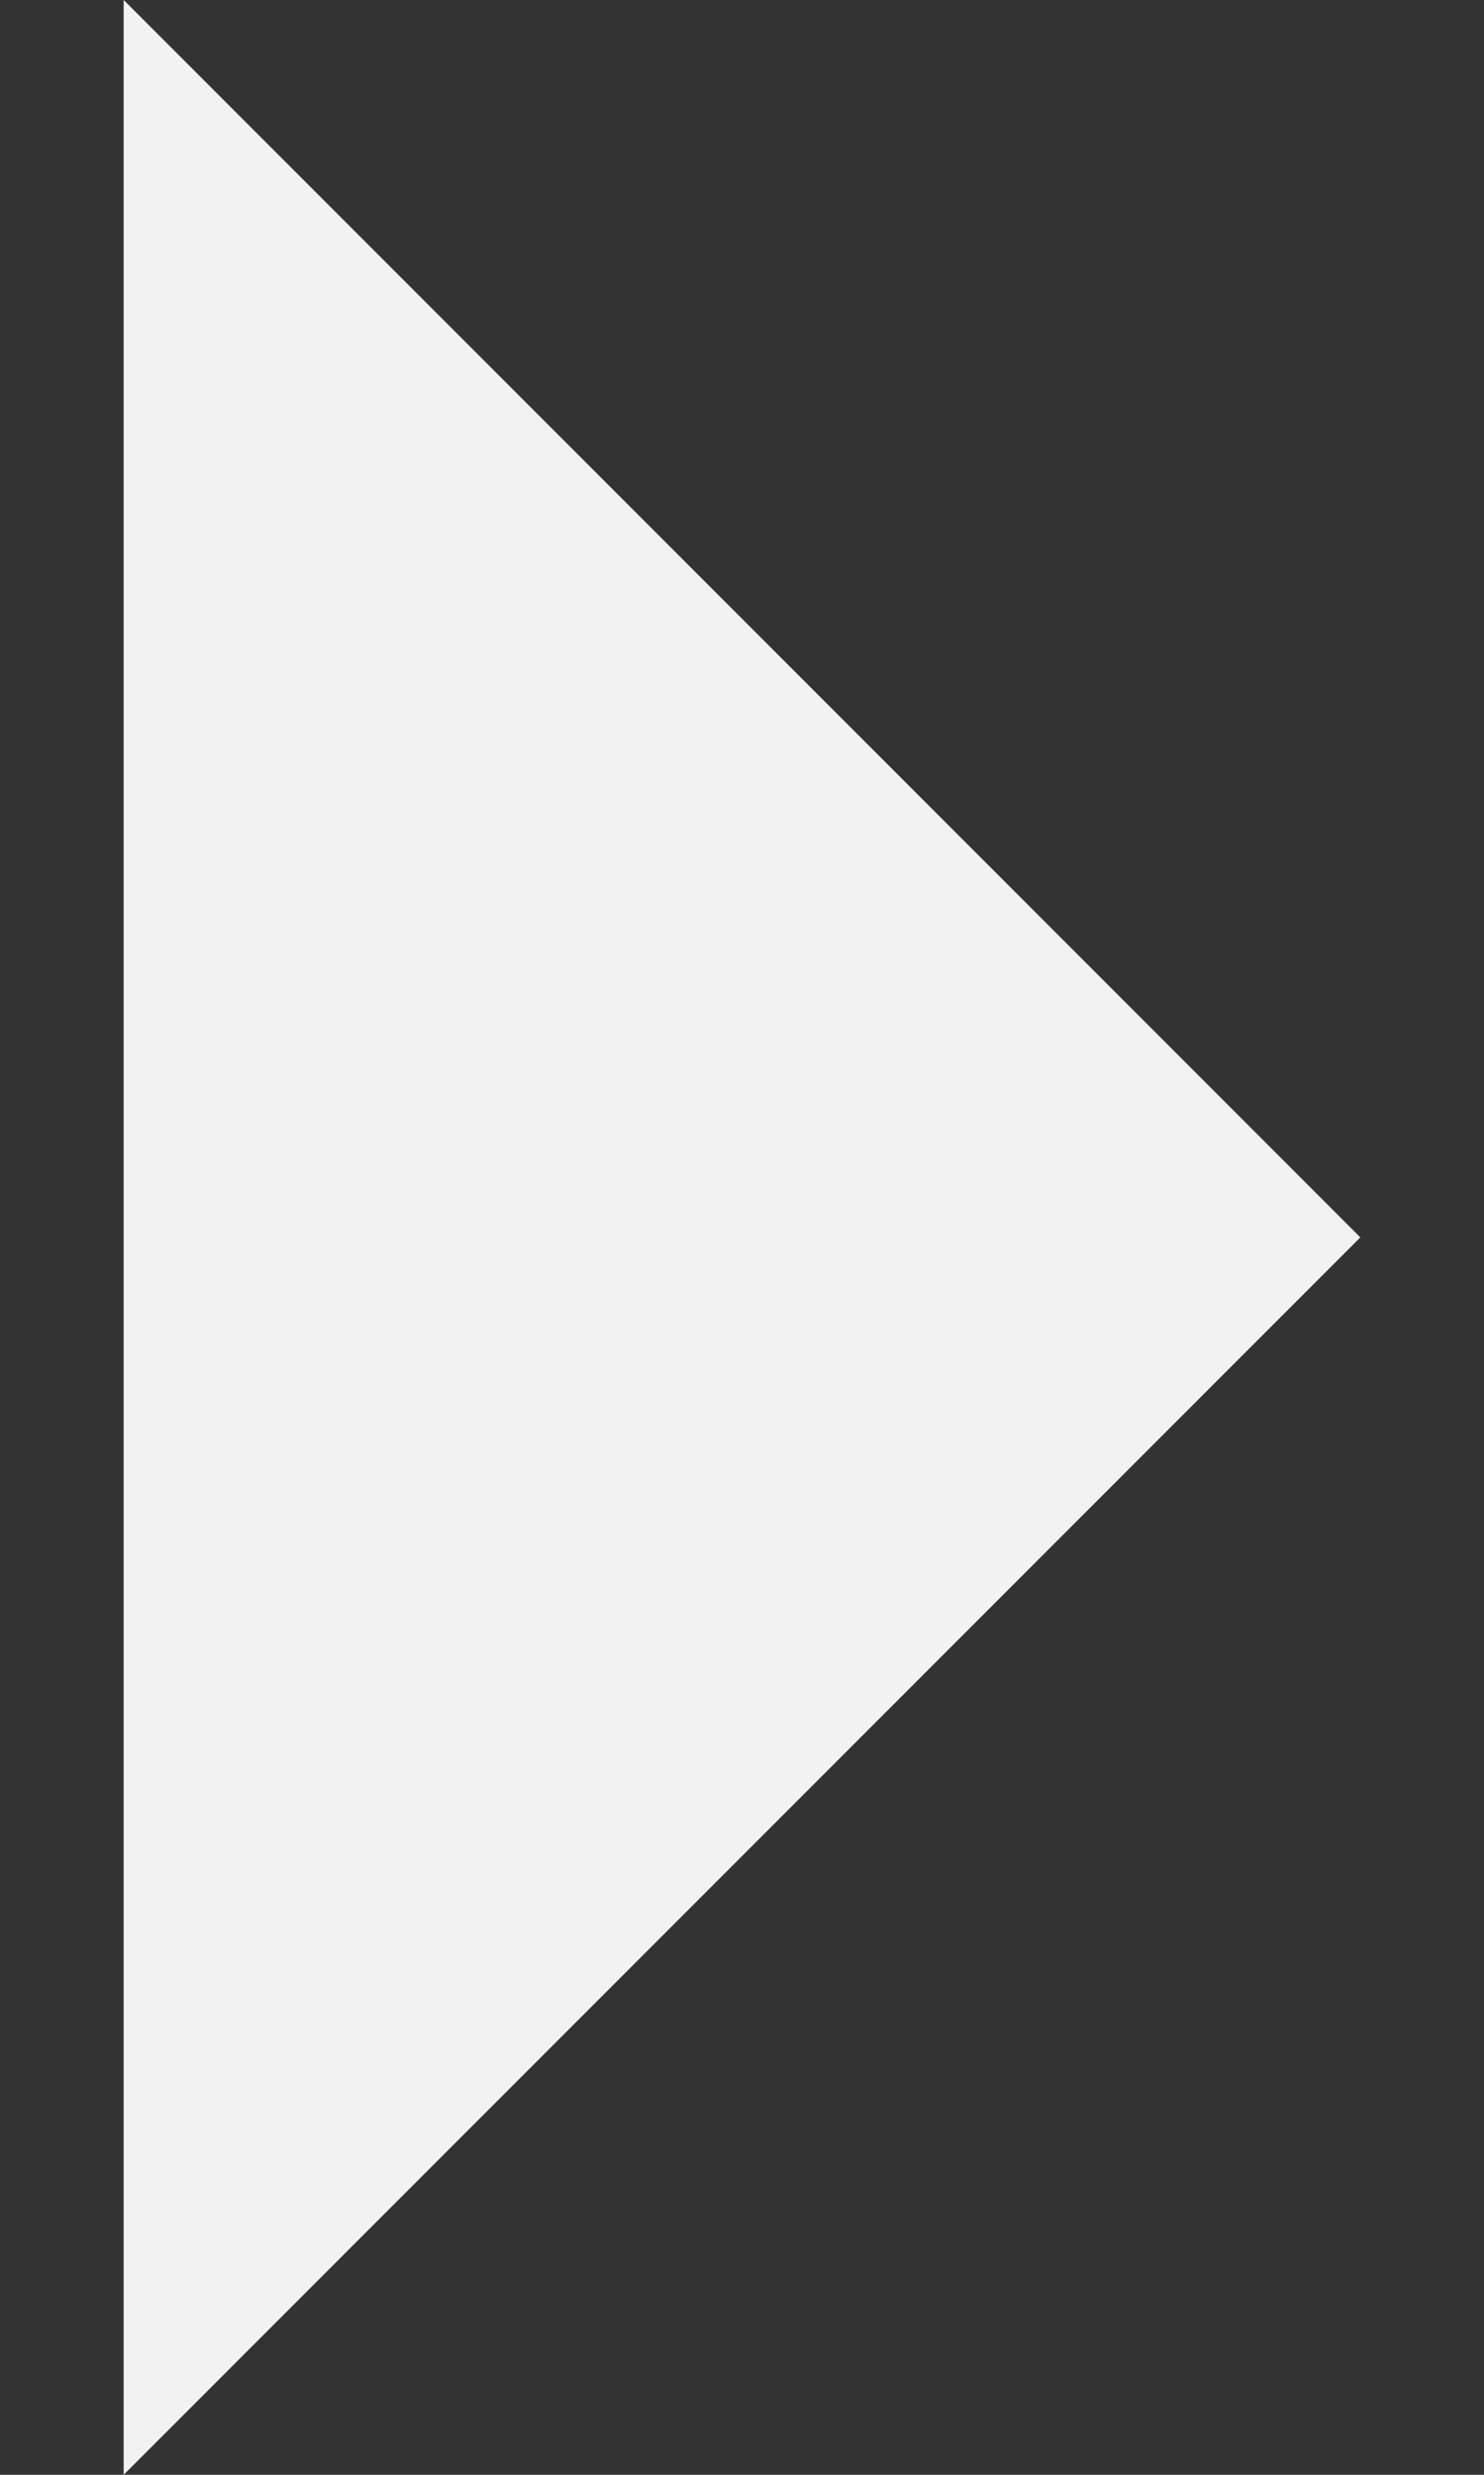 <svg width="6" height="10" viewBox="0 0 6 10" fill="none" xmlns="http://www.w3.org/2000/svg">
<rect x="0" y="0" width="6" height="10" fill="#333333" stroke="none"/>
<path d="M5.5 5L0.5 0L0.5 10L5.5 5Z" fill="#F2F2F2"/>
</svg>
